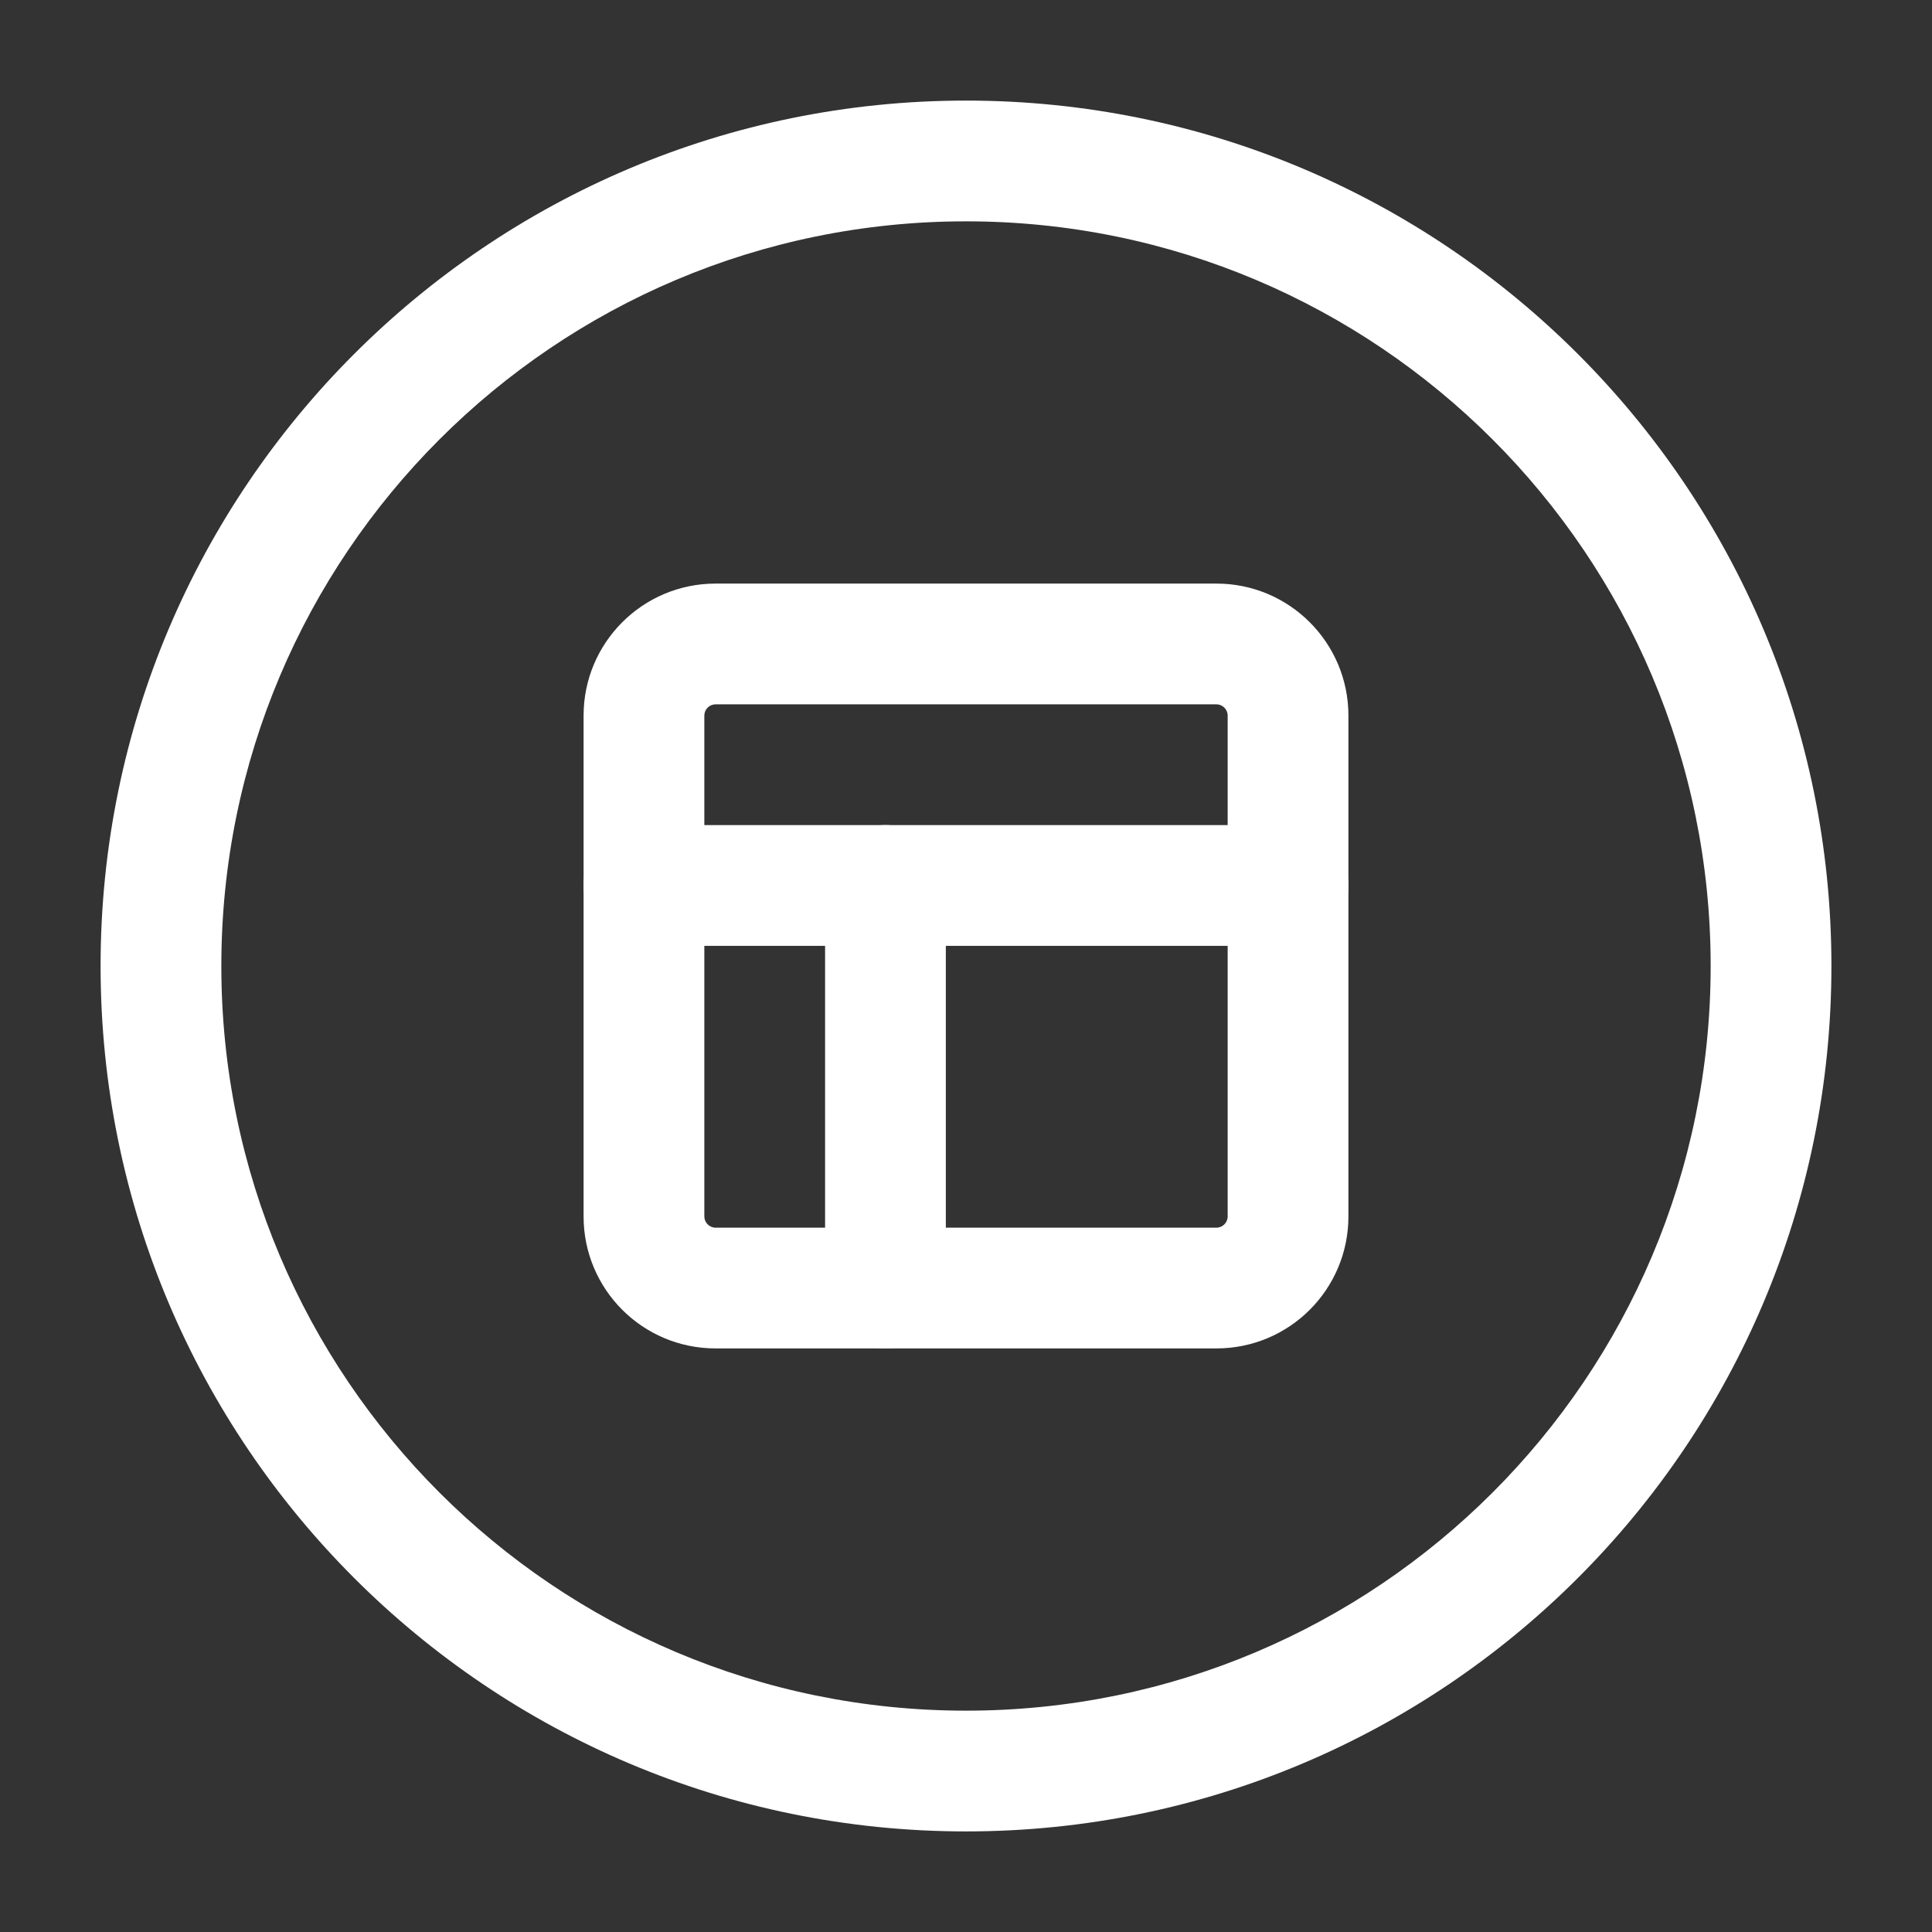 <svg width="16" height="16" viewBox="0 0 16 16" fill="none">
    <rect x="0" y="0" width="16" height="16" fill="#333333" stroke="none"/>
    <g clipPath="url(#clip0_686_2068)">
      <path
        fillRule="evenodd"
        clipRule="evenodd"
        d="M8 1.833C4.594 1.833 1.833 4.594 1.833 8C1.833 11.406 4.594 14.167 8 14.167C11.406 14.167 14.167 11.406 14.167 8C14.167 4.594 11.406 1.833 8 1.833ZM0.833 8C0.833 4.042 4.042 0.833 8 0.833C11.958 0.833 15.167 4.042 15.167 8C15.167 11.958 11.958 15.167 8 15.167C4.042 15.167 0.833 11.958 0.833 8Z"
        fill= "#FFFFFF"
      />
      <path
        fillRule="evenodd"
        clipRule="evenodd"
        d="M5.926 5.833C5.875 5.833 5.833 5.875 5.833 5.926V10.074C5.833 10.125 5.875 10.167 5.926 10.167H10.074C10.125 10.167 10.167 10.125 10.167 10.074V5.926C10.167 5.875 10.125 5.833 10.074 5.833H5.926ZM4.833 5.926C4.833 5.323 5.322 4.833 5.926 4.833H10.074C10.678 4.833 11.167 5.323 11.167 5.926V10.074C11.167 10.678 10.678 11.167 10.074 11.167H5.926C5.322 11.167 4.833 10.678 4.833 10.074V5.926Z"
        fill= "#FFFFFF"
      />
      <path
        fillRule="evenodd"
        clipRule="evenodd"
        d="M4.833 7.333C4.833 7.057 5.057 6.833 5.333 6.833H10.667C10.943 6.833 11.167 7.057 11.167 7.333C11.167 7.61 10.943 7.833 10.667 7.833H5.333C5.057 7.833 4.833 7.61 4.833 7.333Z"
        fill= "#FFFFFF"
      />
      <path
        fillRule="evenodd"
        clipRule="evenodd"
        d="M7.333 6.833C7.609 6.833 7.833 7.057 7.833 7.333V10.667C7.833 10.943 7.609 11.167 7.333 11.167C7.057 11.167 6.833 10.943 6.833 10.667V7.333C6.833 7.057 7.057 6.833 7.333 6.833Z"
        fill= "#FFFFFF"
      />
    </g>
    <defs>
      <clipPath id="clip0_686_2068">
        <rect width="16" height="16" fill="white" />
      </clipPath>
    </defs>
  </svg>